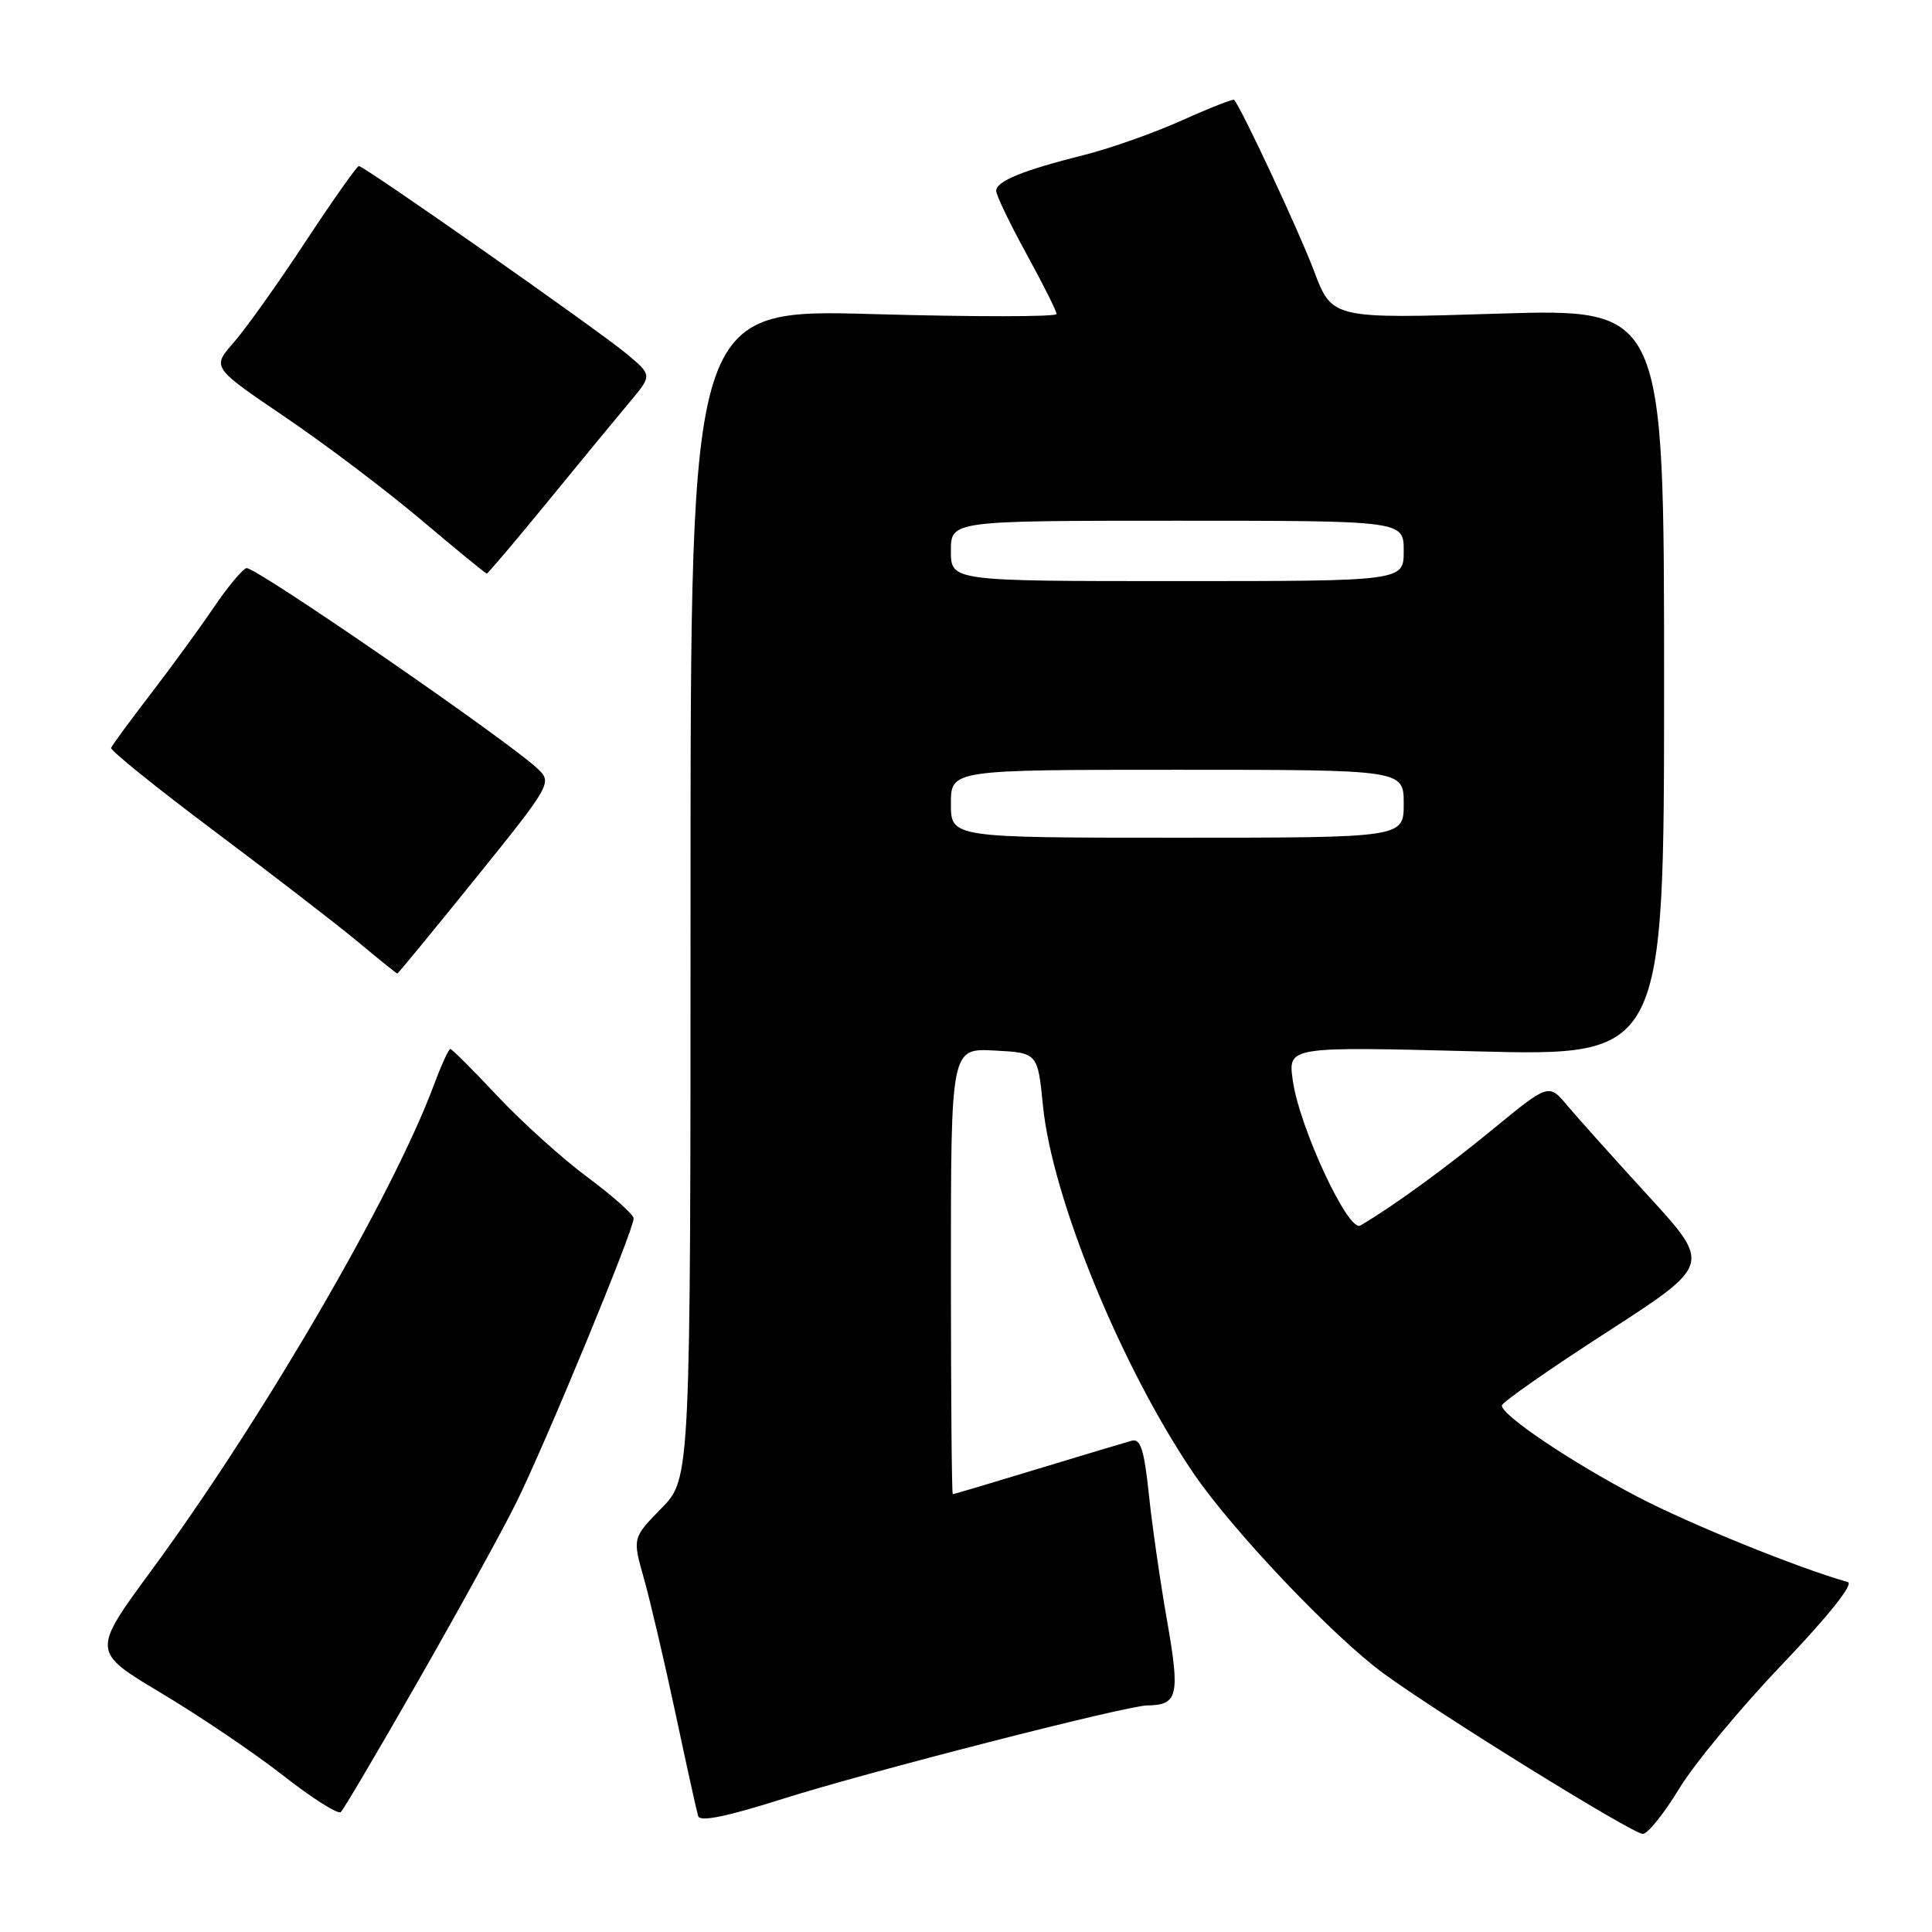 <?xml version="1.0" encoding="UTF-8" standalone="no"?>
<!DOCTYPE svg PUBLIC "-//W3C//DTD SVG 1.1//EN" "http://www.w3.org/Graphics/SVG/1.1/DTD/svg11.dtd" >
<svg xmlns="http://www.w3.org/2000/svg" xmlns:xlink="http://www.w3.org/1999/xlink" version="1.1" viewBox="0 0 256 256">
 <g >
 <path fill="currentColor"
d=" M 222.49 237.02 C 224.48 233.74 230.63 226.31 236.16 220.53 C 242.26 214.14 245.67 209.86 244.85 209.63 C 238.36 207.81 223.93 201.96 217.00 198.34 C 208.24 193.76 199.00 187.55 199.00 186.24 C 199.00 185.83 205.25 181.47 212.88 176.54 C 226.75 167.58 226.75 167.58 218.48 158.54 C 213.93 153.57 209.08 148.16 207.71 146.53 C 205.22 143.55 205.22 143.55 197.86 149.59 C 191.47 154.84 184.47 159.93 180.25 162.39 C 178.65 163.32 172.14 149.33 171.29 143.10 C 170.68 138.67 170.68 138.67 195.59 139.31 C 220.50 139.95 220.50 139.95 220.50 90.41 C 220.50 40.88 220.50 40.88 198.50 41.56 C 176.50 42.25 176.50 42.25 174.10 35.87 C 172.17 30.74 164.52 14.36 163.53 13.23 C 163.40 13.08 160.26 14.31 156.57 15.97 C 152.87 17.63 147.07 19.68 143.67 20.53 C 135.53 22.57 132.00 24.01 132.00 25.29 C 132.00 25.86 133.80 29.61 136.00 33.62 C 138.20 37.63 140.00 41.22 140.00 41.61 C 140.00 41.99 129.09 42.00 115.75 41.62 C 91.50 40.93 91.50 40.93 91.50 118.41 C 91.50 195.90 91.50 195.90 87.65 199.85 C 83.80 203.79 83.80 203.79 85.32 209.15 C 86.15 212.09 88.03 220.12 89.50 227.00 C 90.96 233.88 92.32 240.02 92.51 240.65 C 92.75 241.44 96.34 240.70 103.68 238.37 C 114.68 234.87 149.24 226.01 151.99 225.98 C 156.08 225.94 156.38 224.68 154.66 214.85 C 153.75 209.71 152.66 202.12 152.23 198.00 C 151.61 192.12 151.13 190.59 149.97 190.90 C 149.16 191.12 143.55 192.80 137.50 194.64 C 131.45 196.48 126.39 197.99 126.25 197.99 C 126.11 198.00 126.00 184.70 126.00 168.45 C 126.00 138.90 126.00 138.90 131.75 139.20 C 137.50 139.50 137.50 139.50 138.20 146.53 C 139.42 158.78 148.58 181.13 158.14 195.21 C 163.26 202.74 176.58 216.78 183.26 221.69 C 190.53 227.03 216.32 243.00 217.68 243.00 C 218.33 243.00 220.49 240.31 222.49 237.02 Z  M 55.39 222.76 C 60.66 213.55 66.48 202.98 68.33 199.26 C 72.16 191.58 84.02 162.88 83.96 161.44 C 83.94 160.92 81.19 158.47 77.86 156.00 C 74.53 153.53 69.16 148.69 65.93 145.25 C 62.71 141.81 59.89 139.00 59.67 139.00 C 59.45 139.00 58.47 141.14 57.50 143.75 C 52.01 158.48 34.79 188.06 20.02 208.15 C 12.16 218.85 12.16 218.85 21.38 224.35 C 26.45 227.38 33.73 232.30 37.55 235.29 C 41.37 238.28 44.80 240.45 45.16 240.11 C 45.52 239.78 50.13 231.97 55.39 222.76 Z  M 63.02 116.38 C 72.90 104.14 73.15 103.71 71.35 101.96 C 67.68 98.39 33.67 74.94 32.65 75.28 C 32.08 75.47 30.10 77.85 28.27 80.57 C 26.43 83.28 22.68 88.42 19.93 92.00 C 17.18 95.58 14.84 98.77 14.72 99.10 C 14.60 99.43 20.80 104.43 28.50 110.20 C 36.20 115.97 44.74 122.56 47.48 124.84 C 50.22 127.13 52.55 129.00 52.65 129.00 C 52.75 129.00 57.42 123.32 63.02 116.38 Z  M 72.64 66.39 C 76.96 61.10 81.83 55.19 83.46 53.25 C 86.42 49.72 86.42 49.72 83.05 46.90 C 79.29 43.76 48.26 22.00 47.55 22.00 C 47.30 22.00 44.10 26.53 40.45 32.07 C 36.80 37.62 32.52 43.62 30.94 45.42 C 28.07 48.68 28.07 48.68 37.79 55.27 C 43.13 58.89 51.26 65.04 55.86 68.93 C 60.46 72.82 64.34 76.00 64.50 76.00 C 64.65 76.00 68.32 71.67 72.64 66.39 Z  M 126.00 106.50 C 126.00 102.00 126.00 102.00 156.00 102.00 C 186.00 102.00 186.00 102.00 186.00 106.50 C 186.00 111.00 186.00 111.00 156.00 111.00 C 126.00 111.00 126.00 111.00 126.00 106.50 Z  M 126.00 73.00 C 126.00 69.00 126.00 69.00 156.00 69.00 C 186.00 69.00 186.00 69.00 186.00 73.00 C 186.00 77.00 186.00 77.00 156.00 77.00 C 126.00 77.00 126.00 77.00 126.00 73.00 Z "/>
</g>
</svg>